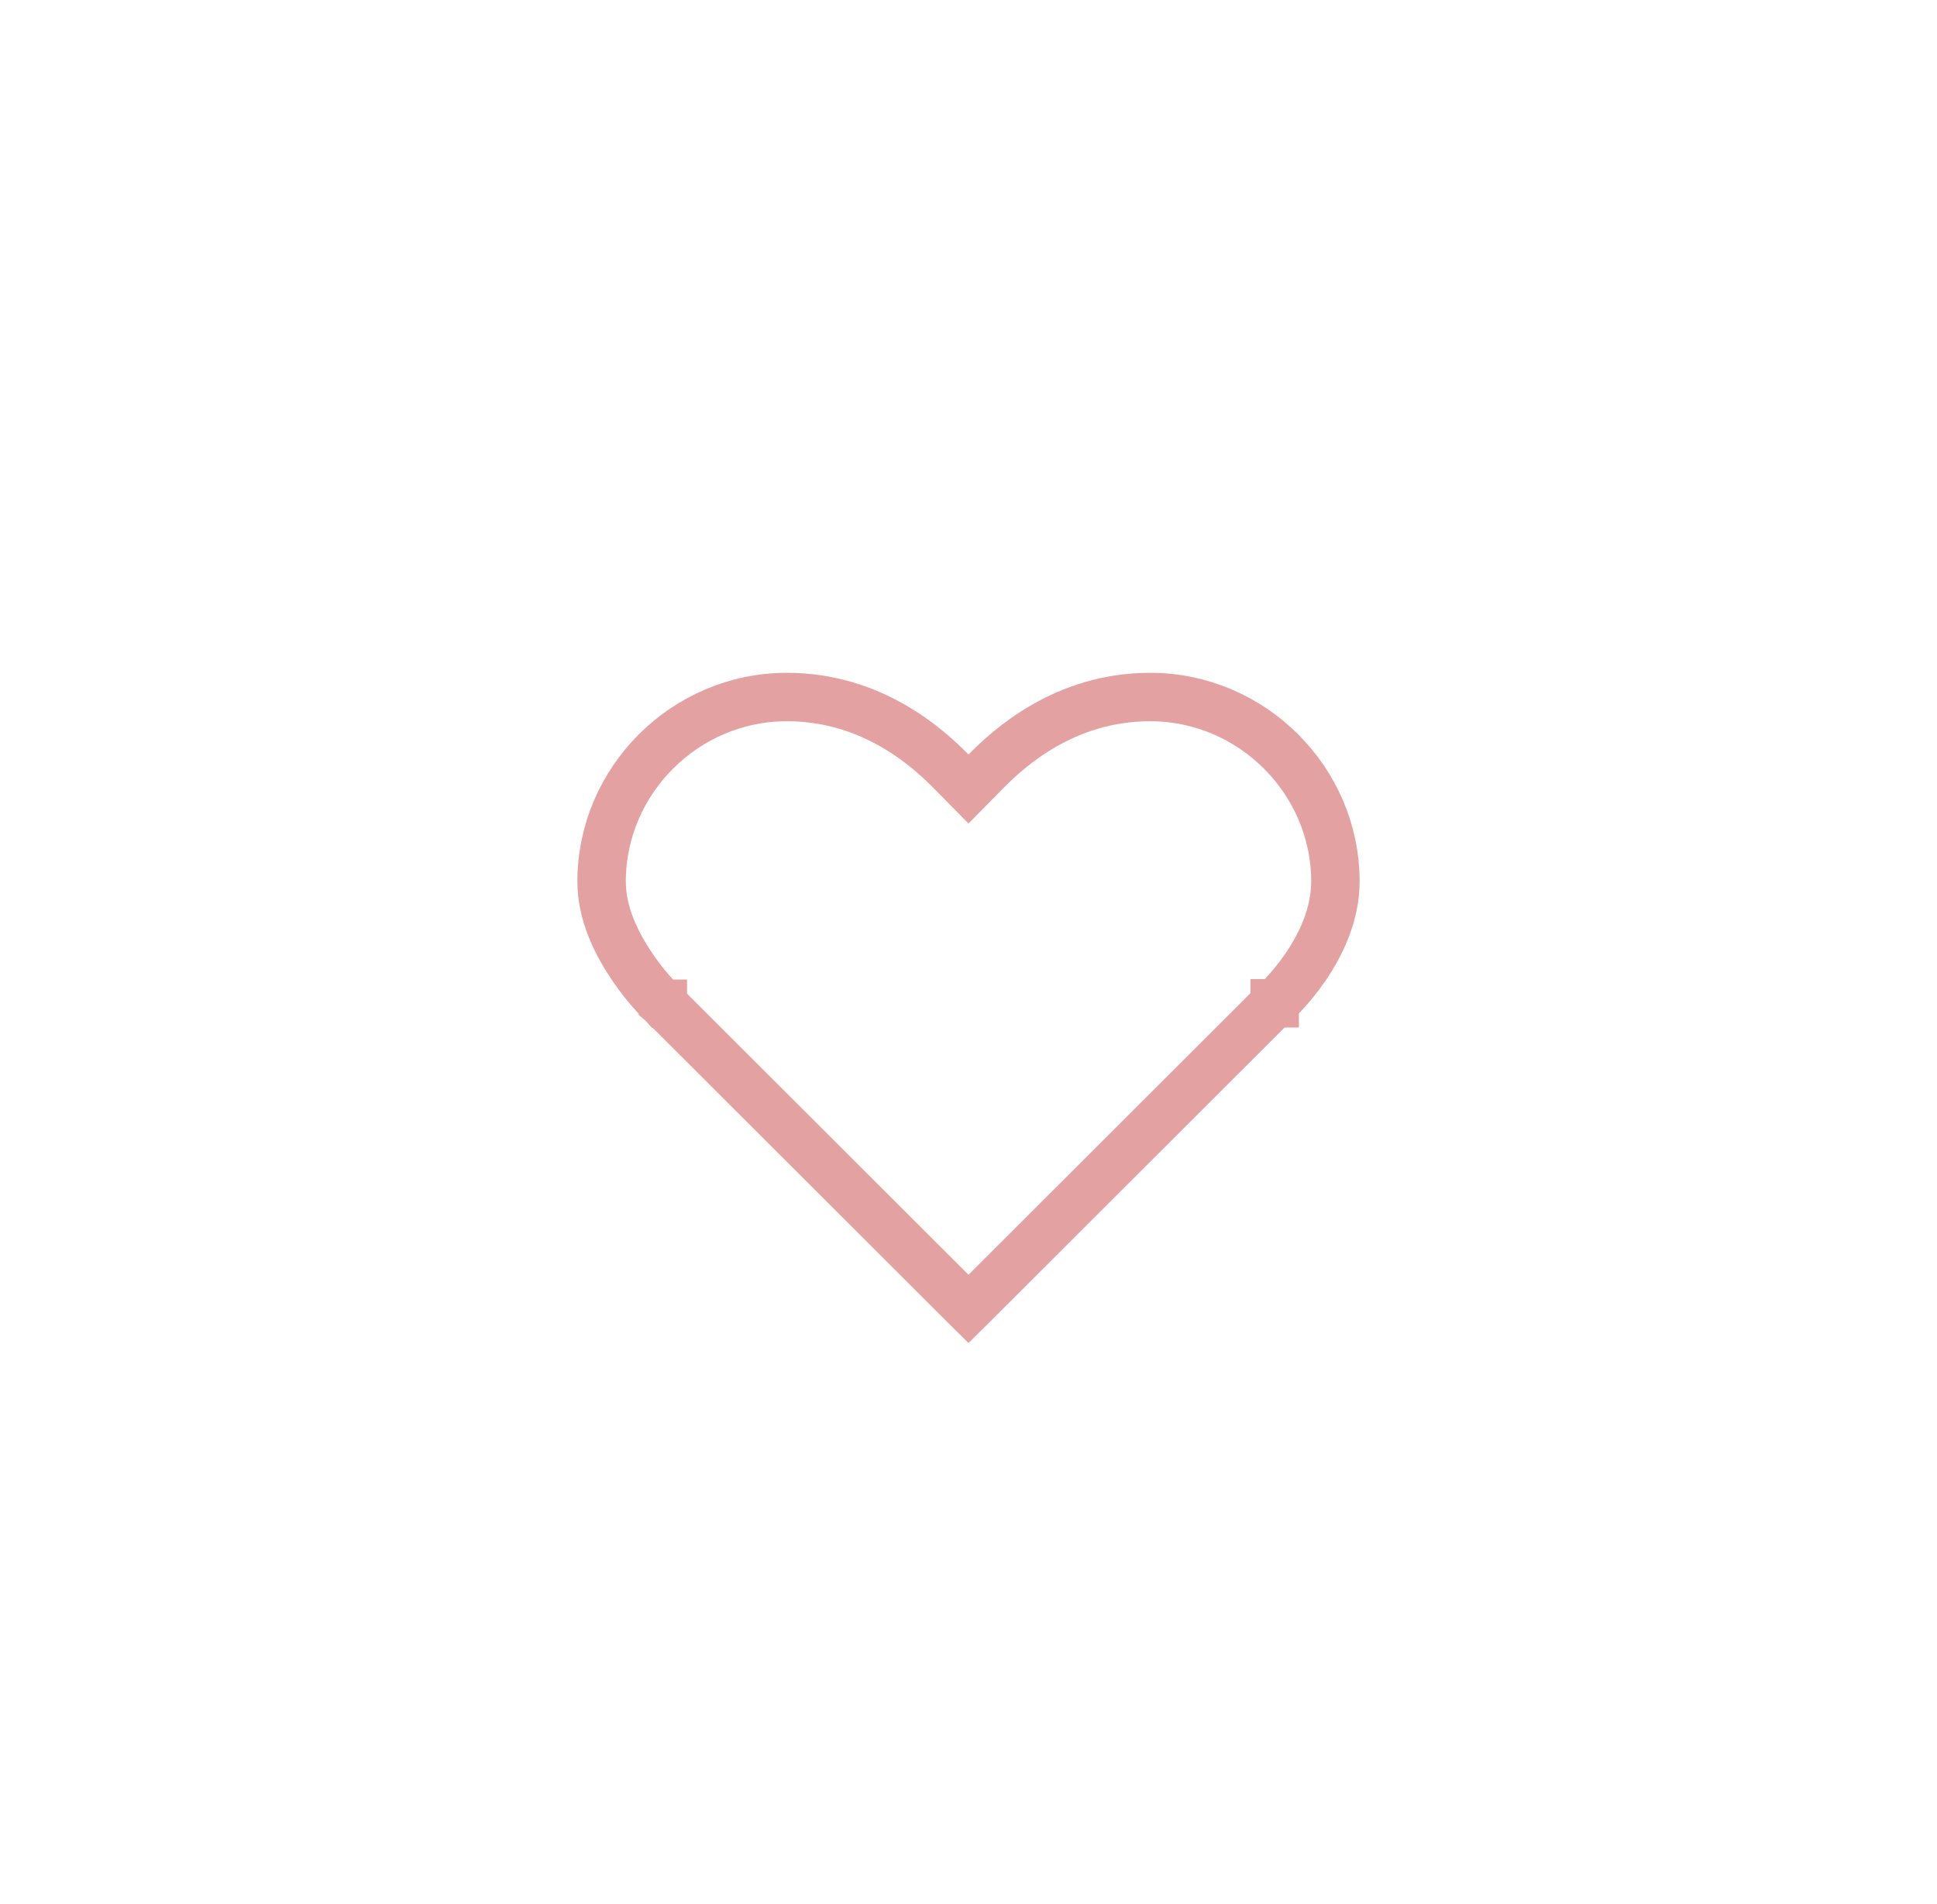 <svg width="60" height="59" viewBox="0 0 60 59" fill="none" xmlns="http://www.w3.org/2000/svg">
<g filter="url(#filter0_d_2822_85642)">
<circle cx="30" cy="29.5" r="22.5" fill="white"/>
</g>
<path d="M20.551 31.117L20.541 31.107L20.532 31.099L20.532 31.099L20.532 31.098L20.531 31.098L20.531 31.098L20.531 31.098L20.53 31.097L20.517 31.085C20.505 31.073 20.486 31.055 20.461 31.029C20.411 30.979 20.336 30.902 20.246 30.802C20.065 30.601 19.824 30.312 19.588 29.962C19.098 29.236 18.635 28.32 18.635 27.311C18.635 24.193 21.209 21.596 24.375 21.596C27.032 21.596 28.759 23.187 29.466 23.904L30 24.446L30.534 23.904C31.241 23.187 32.968 21.596 35.625 21.596C38.791 21.596 41.365 24.193 41.365 27.311C41.365 28.329 40.92 29.264 40.429 29.977C40.188 30.329 39.946 30.611 39.765 30.804C39.675 30.901 39.601 30.974 39.551 31.021C39.527 31.045 39.508 31.063 39.496 31.073L39.485 31.084L39.484 31.084L39.484 31.084L39.484 31.085L39.483 31.085L39.483 31.085L39.466 31.1L39.449 31.117L30.093 40.464L30.092 40.465L30 40.556L29.908 40.465L29.907 40.464L20.551 31.117Z" stroke="#E3A1A1" stroke-width="1.5"/>
<defs>
<filter id="filter0_d_2822_85642" x="0.5" y="0" width="59" height="59" filterUnits="userSpaceOnUse" color-interpolation-filters="sRGB">
<feFlood flood-opacity="0" result="BackgroundImageFix"/>
<feColorMatrix in="SourceAlpha" type="matrix" values="0 0 0 0 0 0 0 0 0 0 0 0 0 0 0 0 0 0 127 0" result="hardAlpha"/>
<feOffset/>
<feGaussianBlur stdDeviation="3.5"/>
<feComposite in2="hardAlpha" operator="out"/>
<feColorMatrix type="matrix" values="0 0 0 0 0 0 0 0 0 0 0 0 0 0 0 0 0 0 0.25 0"/>
<feBlend mode="normal" in2="BackgroundImageFix" result="effect1_dropShadow_2822_85642"/>
<feBlend mode="normal" in="SourceGraphic" in2="effect1_dropShadow_2822_85642" result="shape"/>
</filter>
</defs>
</svg>
